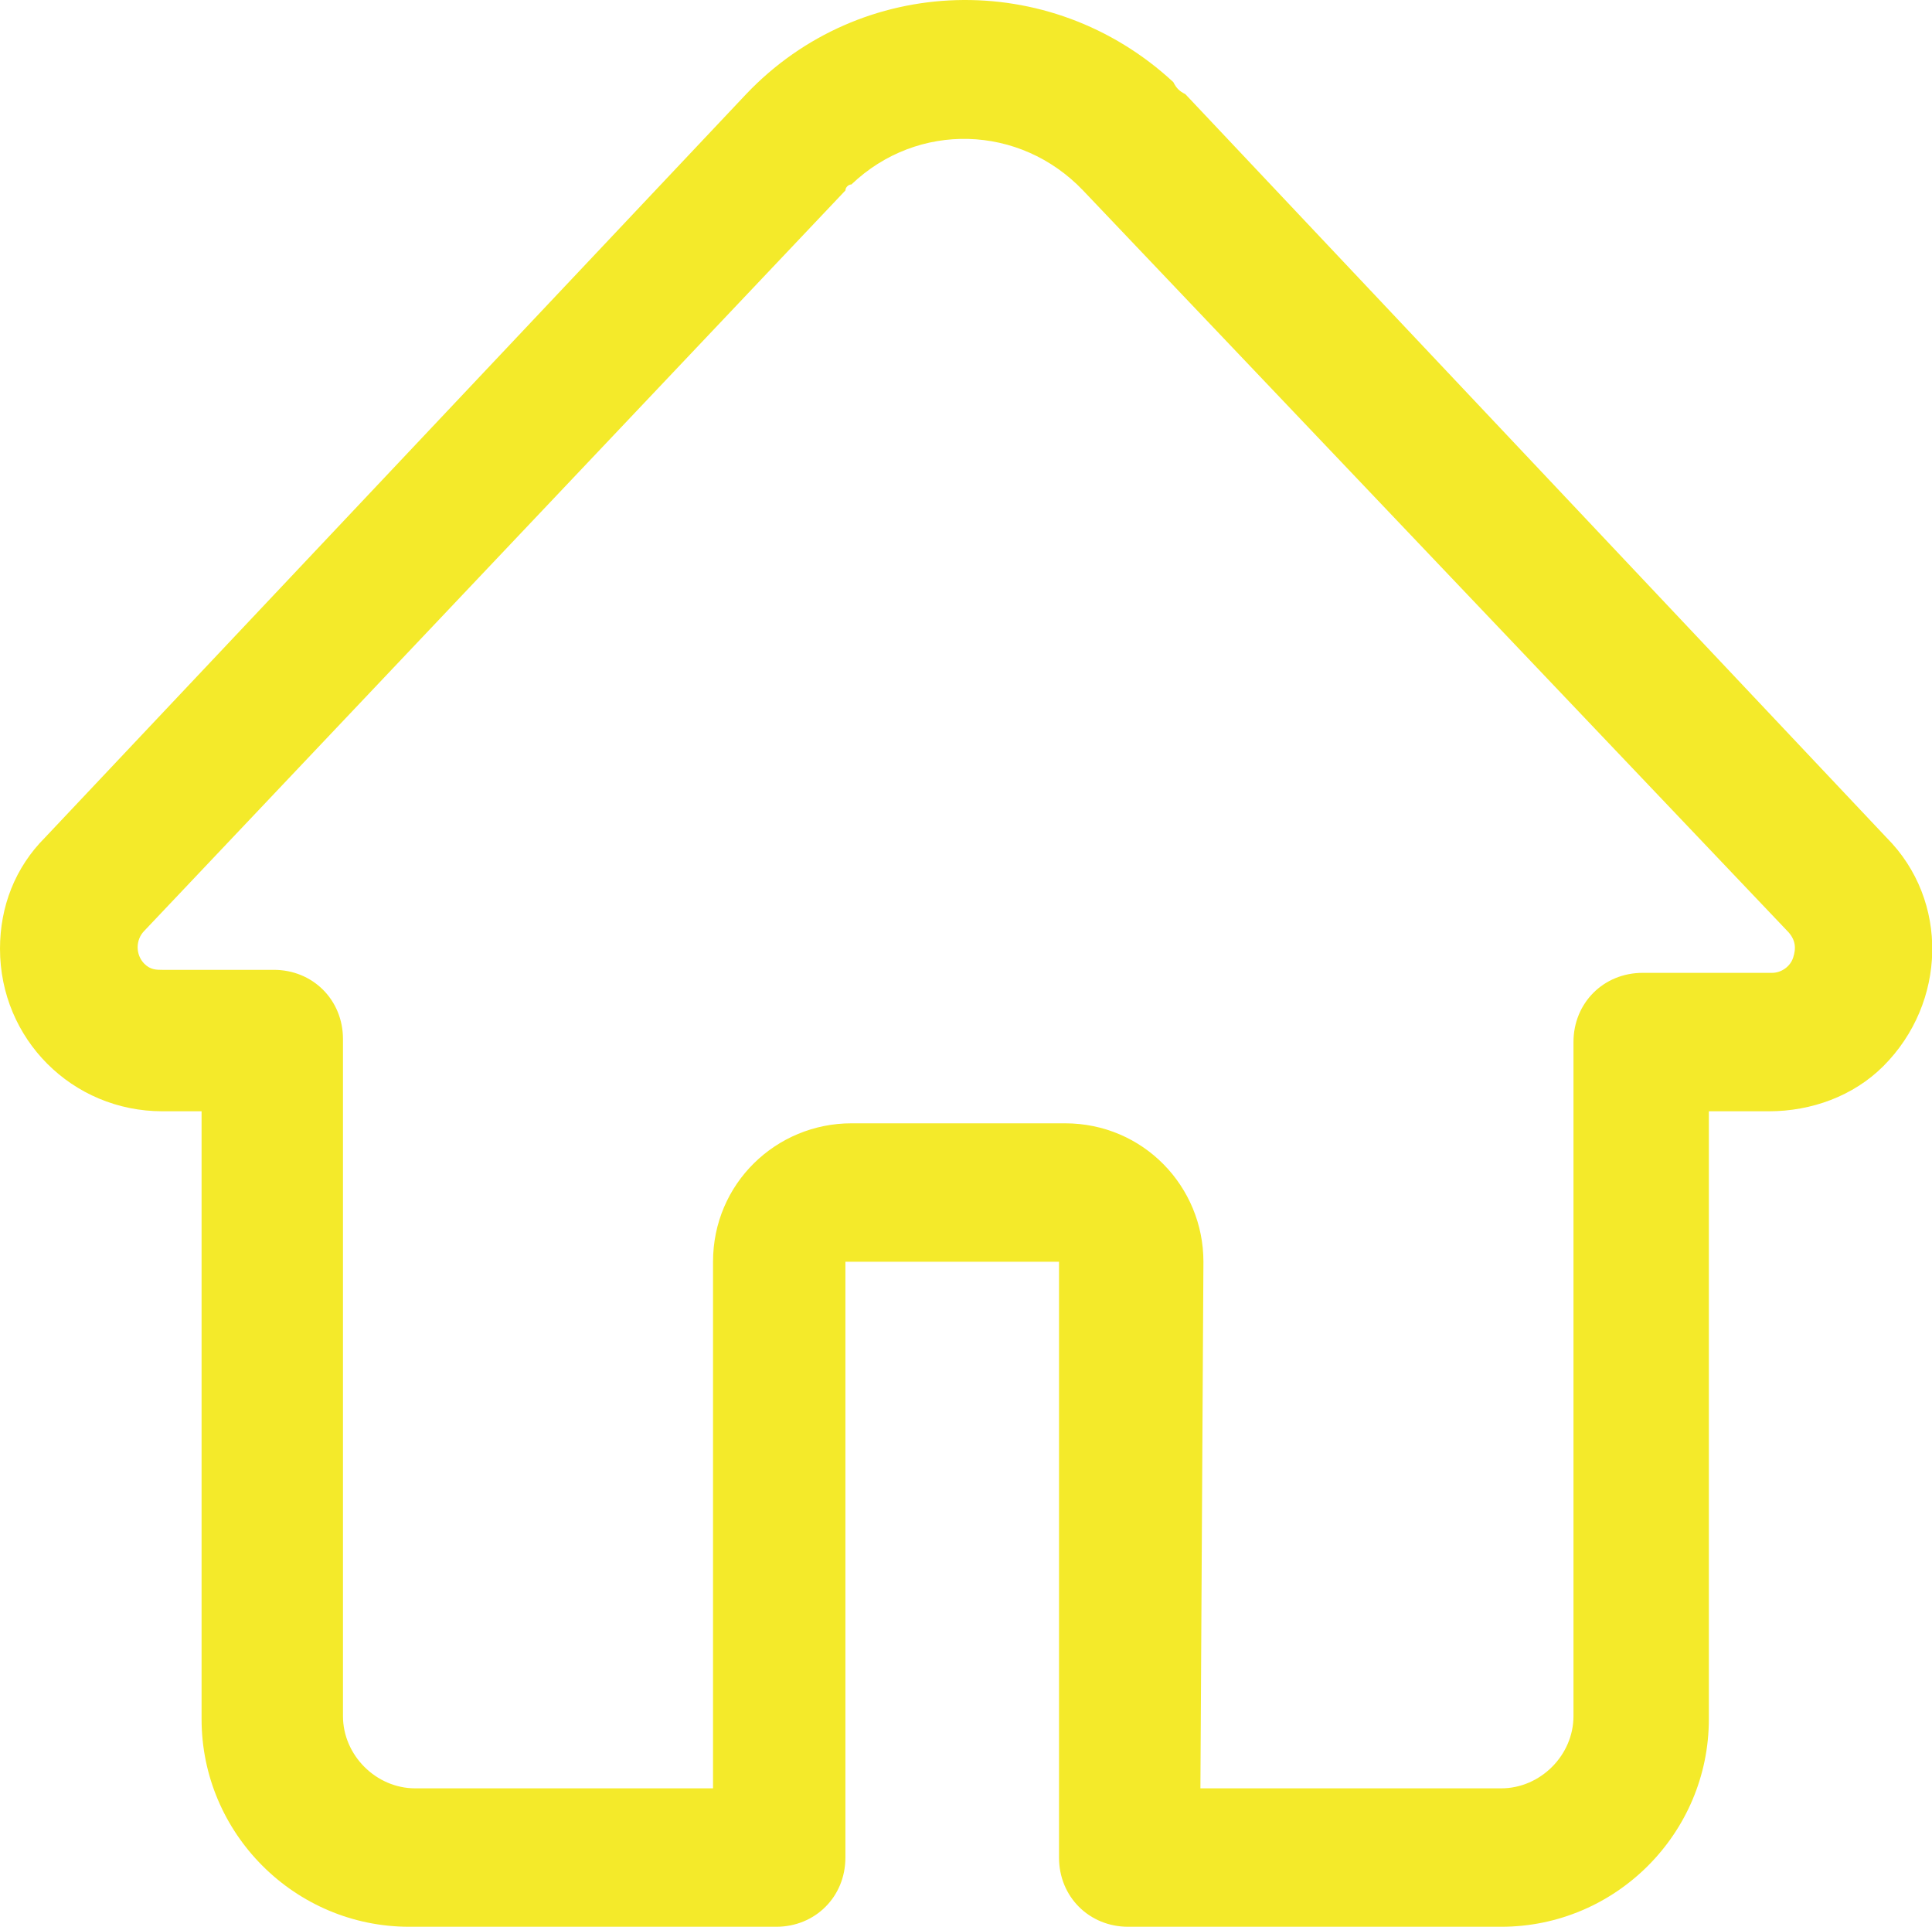 <?xml version="1.0" standalone="no"?><!DOCTYPE svg PUBLIC "-//W3C//DTD SVG 1.1//EN" "http://www.w3.org/Graphics/SVG/1.1/DTD/svg11.dtd"><svg t="1620790339650" class="icon" viewBox="0 0 1027 1024" version="1.1" xmlns="http://www.w3.org/2000/svg" p-id="1948" xmlns:xlink="http://www.w3.org/1999/xlink" width="200.586" height="200"><defs><style type="text/css"></style></defs><path d="M798.035 1024h-198.31c-20.79 0-36.782-15.993-36.782-36.783V670.562H449.395v316.655c0 20.79-15.993 36.783-36.783 36.783h-195.11c-60.773 0-110.35-49.577-110.35-110.35V590.6h-20.79C38.382 590.6 0 552.216 0 504.24c0-22.39 7.996-43.182 23.989-59.175l372.63-395.019c60.772-63.97 161.526-67.169 227.096-6.397 1.6 3.2 3.198 4.798 6.397 6.397l372.63 395.02c33.584 33.584 31.985 87.96-1.6 121.544-15.993 15.992-38.382 23.99-60.772 23.99h-31.986v323.05c0 60.772-49.577 110.349-110.35 110.349z m-159.927-73.566h159.927c20.79 0 38.382-17.592 38.382-38.383V553.815c0-20.79 15.993-36.783 36.784-36.783h68.768c4.798 0 9.596-3.198 11.195-7.996 1.6-4.798 1.6-9.596-3.2-14.393l-374.227-393.42c-33.585-35.184-87.96-36.783-123.144-3.199-1.6 0-3.198 1.6-3.198 3.2l-372.63 393.42c-4.797 4.796-4.797 12.793 0 17.591 3.2 3.198 6.398 3.198 9.596 3.198h59.173c20.79 0 36.783 15.993 36.783 36.783v359.835c0 20.79 17.592 38.383 38.383 38.383h158.327V670.562c0-41.58 33.585-73.566 73.566-73.566H566.14c41.58 0 73.567 33.584 73.567 73.566l-1.6 279.872z" fill="#f4ea2a" p-id="1949"></path></svg>